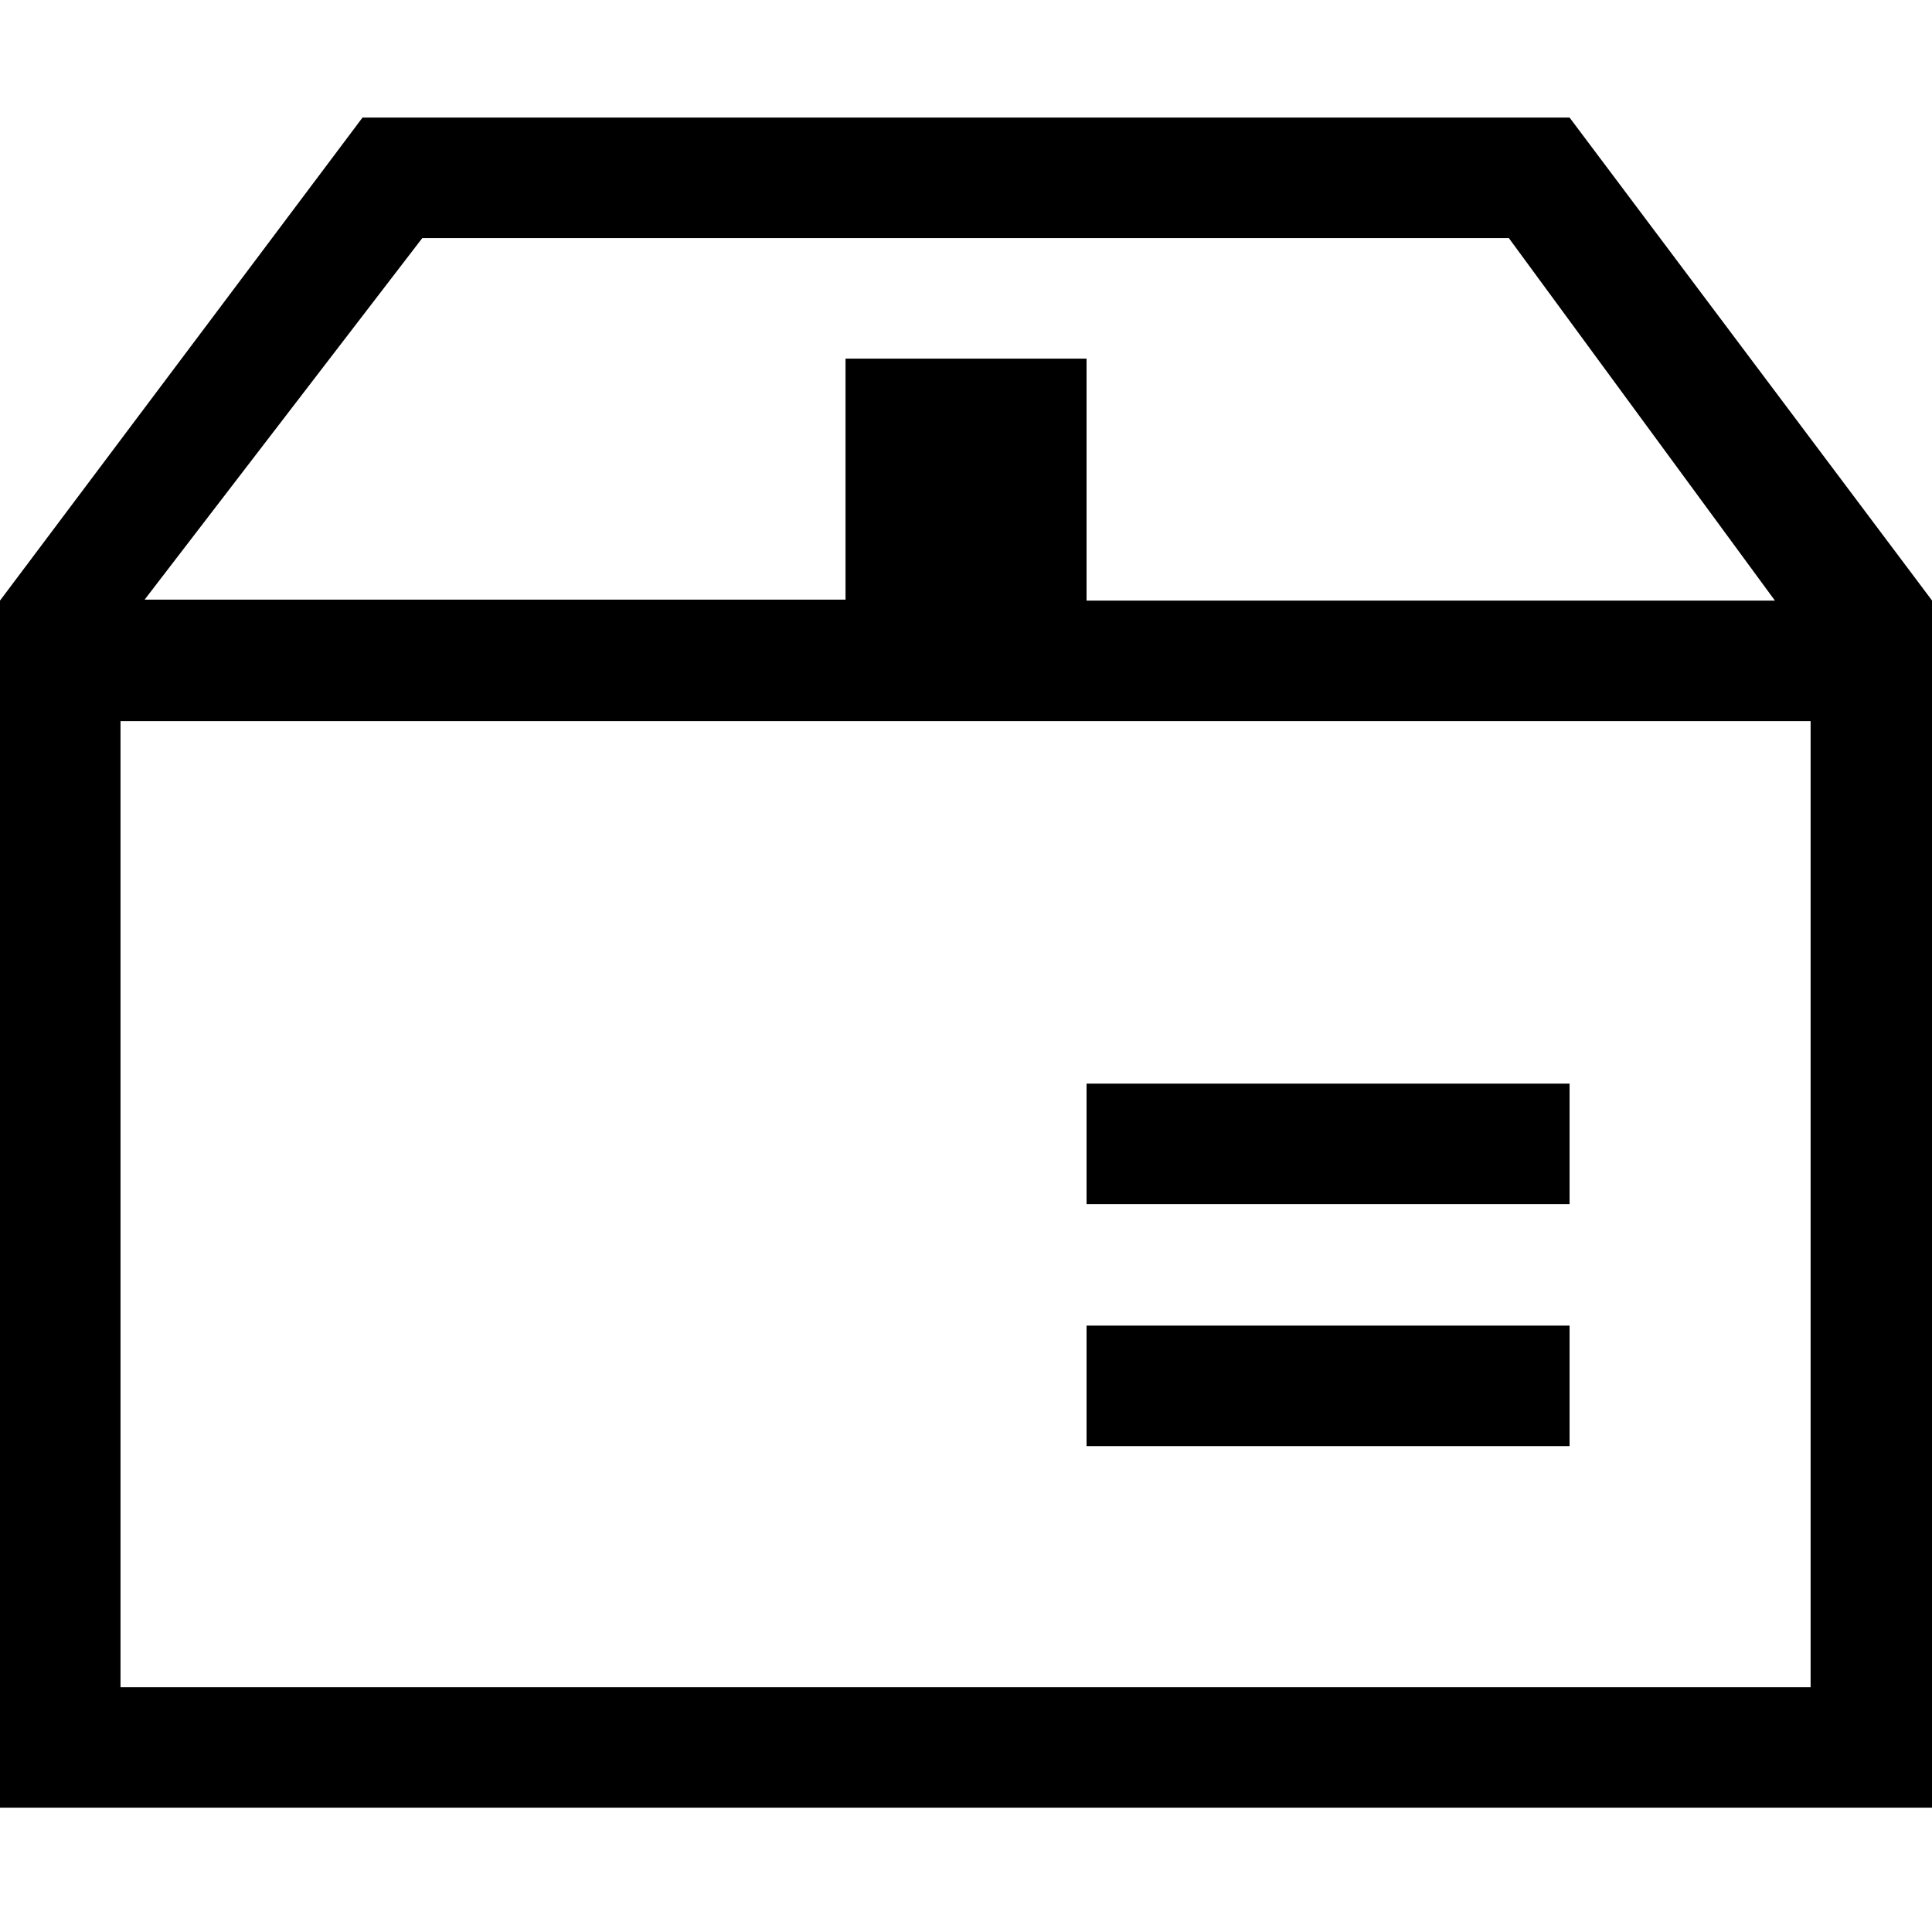 <svg t="1723448858247" class="icon" viewBox="0 0 1026 1024" version="1.1" xmlns="http://www.w3.org/2000/svg" p-id="3819" width="200" height="200"><path d="M833.536 61.44H192.512L0 317.952v641.024H1026.048V317.952L833.536 61.44z m-609.28 64h577.024l141.312 192.512h-365.568V189.44h-128v128H76.8l147.456-192z m737.792 769.536H64V381.952h897.536v513.024z m-385.024-128h256.512v-64h-256.512v64z m0-128.512h256.512v-64h-256.512v64z" fill="currentcolor" p-id="3820"></path></svg>